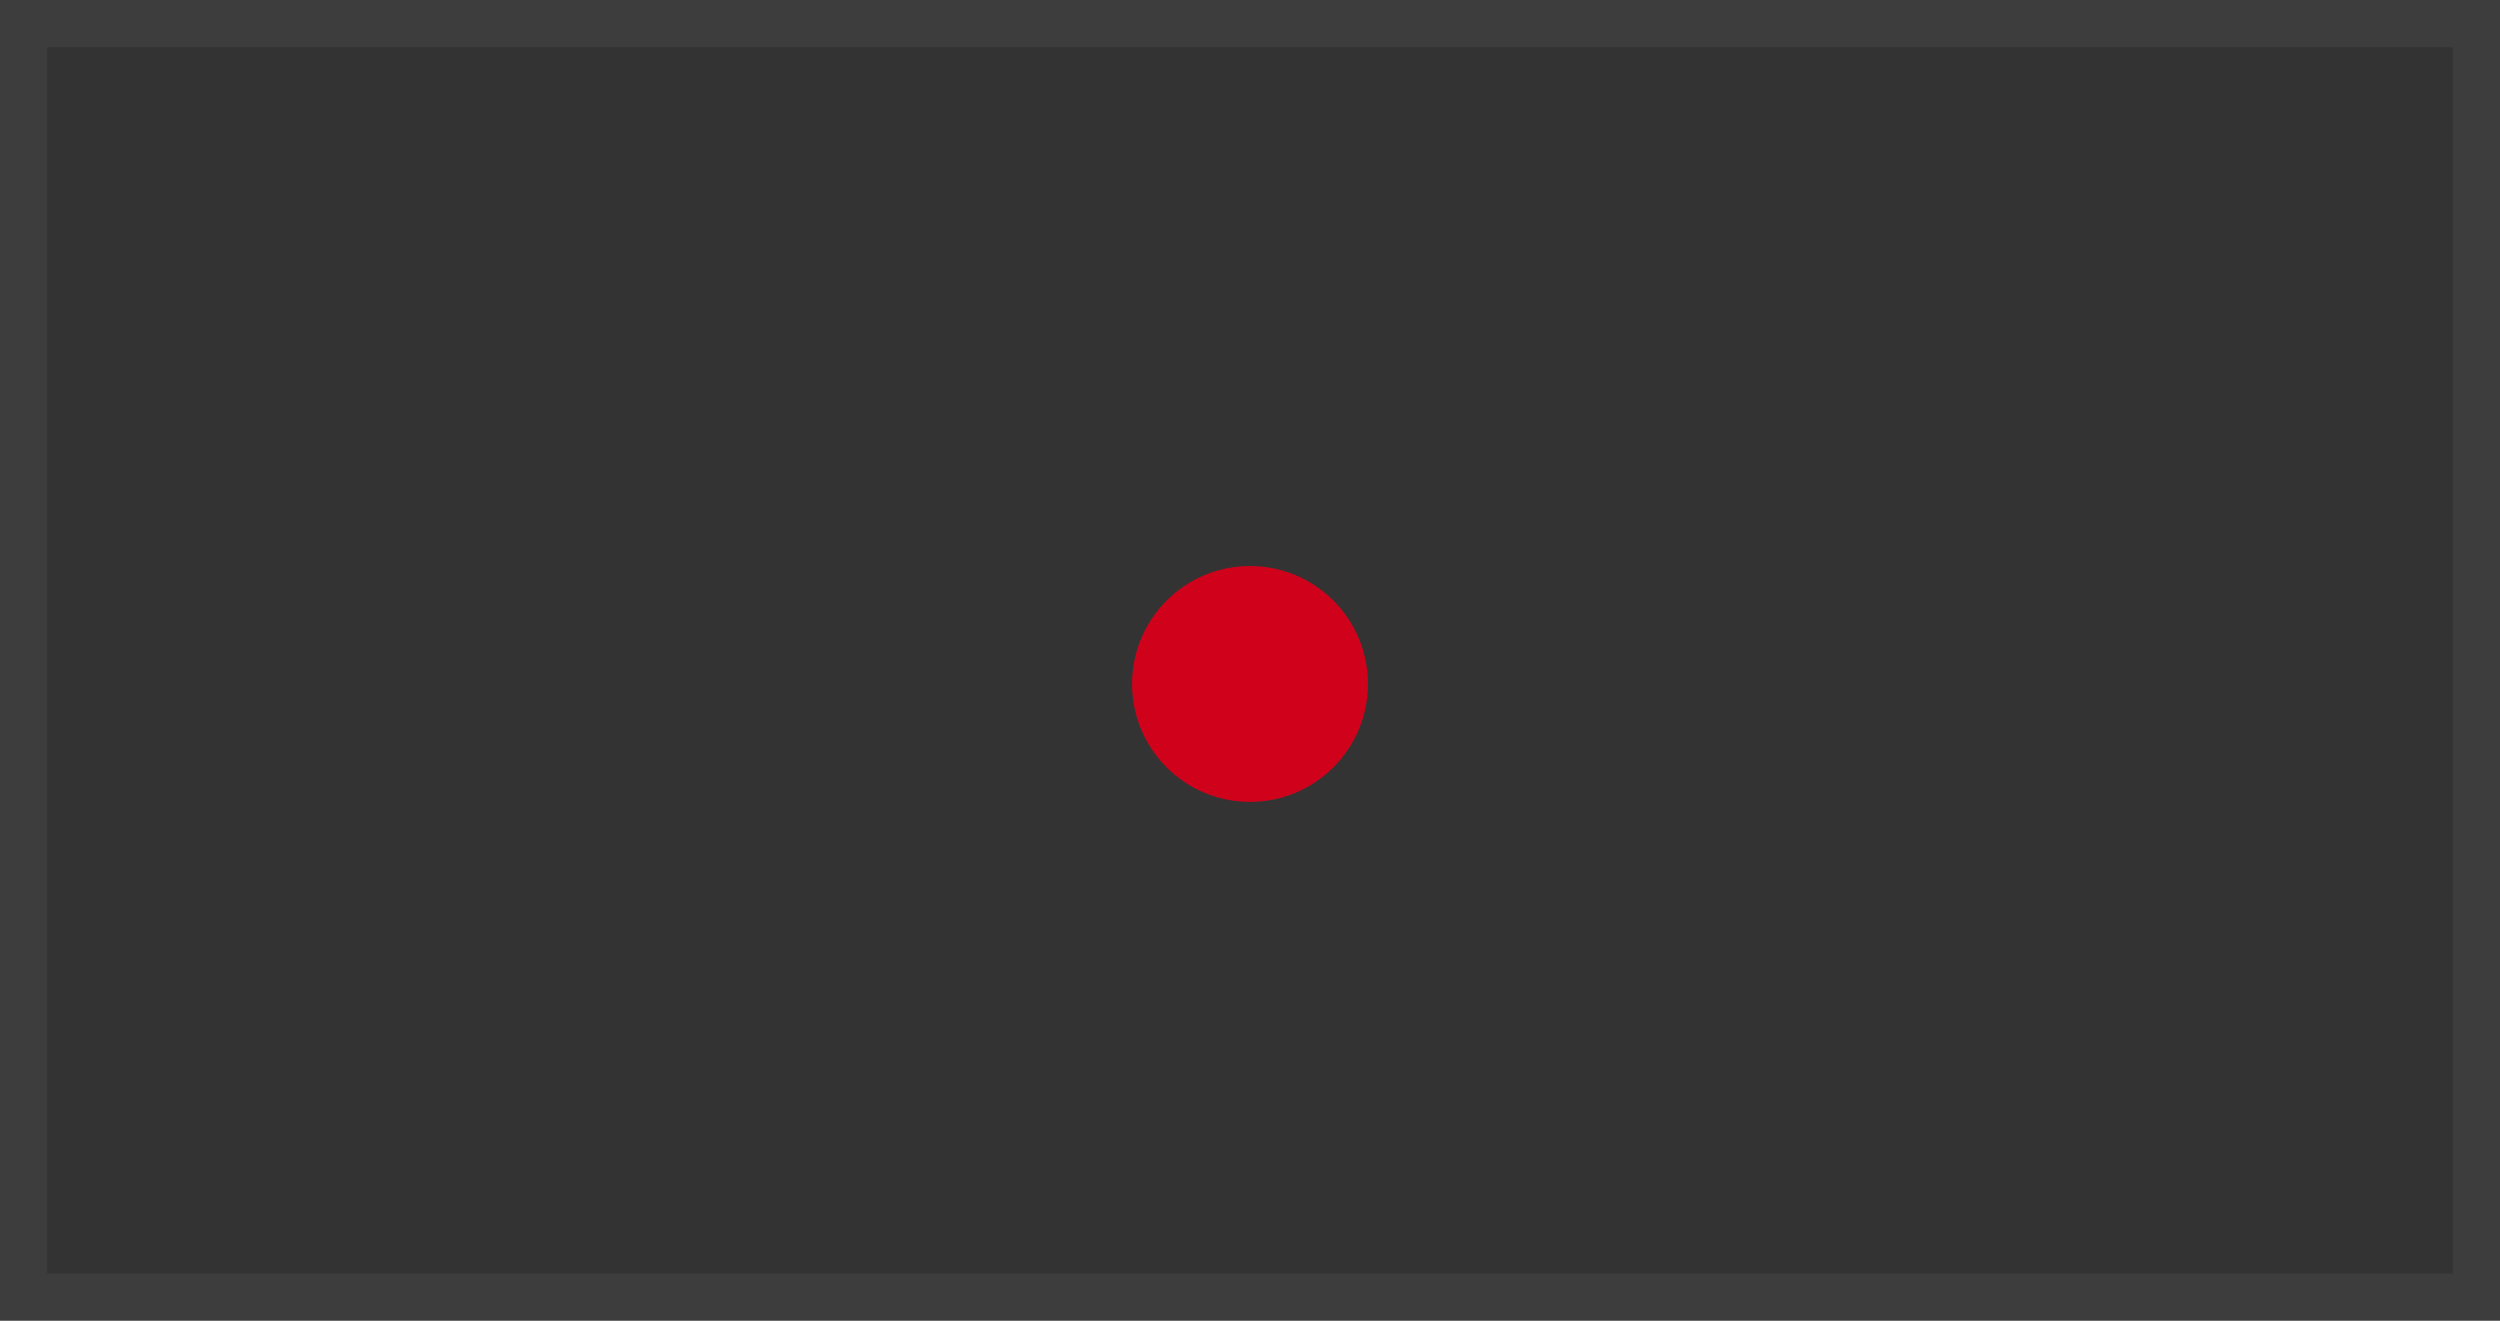 <svg xmlns="http://www.w3.org/2000/svg" width="53" height="28" viewBox="0 0 53 28">
  <rect x="0" y="0" width="53" height="28" fill="#333333" stroke="none"/>
  <g fill="#D0021B" fill-rule="evenodd">
    <path fill="none" stroke="#FFF" stroke-opacity=".05" d="M0.5,0.5 C0.5,6.517 0.5,6.709 0.5,14 C0.5,21.291 0.5,21.483 0.5,27.5 L52.5,27.5 C52.5,21.483 52.5,21.291 52.5,14 C52.5,6.709 52.5,6.517 52.5,0.5 L0.5,0.5 Z"/>
    <circle cx="26.5" cy="14.5" r="2.5" fill-rule="nonzero"/>
  </g>
</svg>
